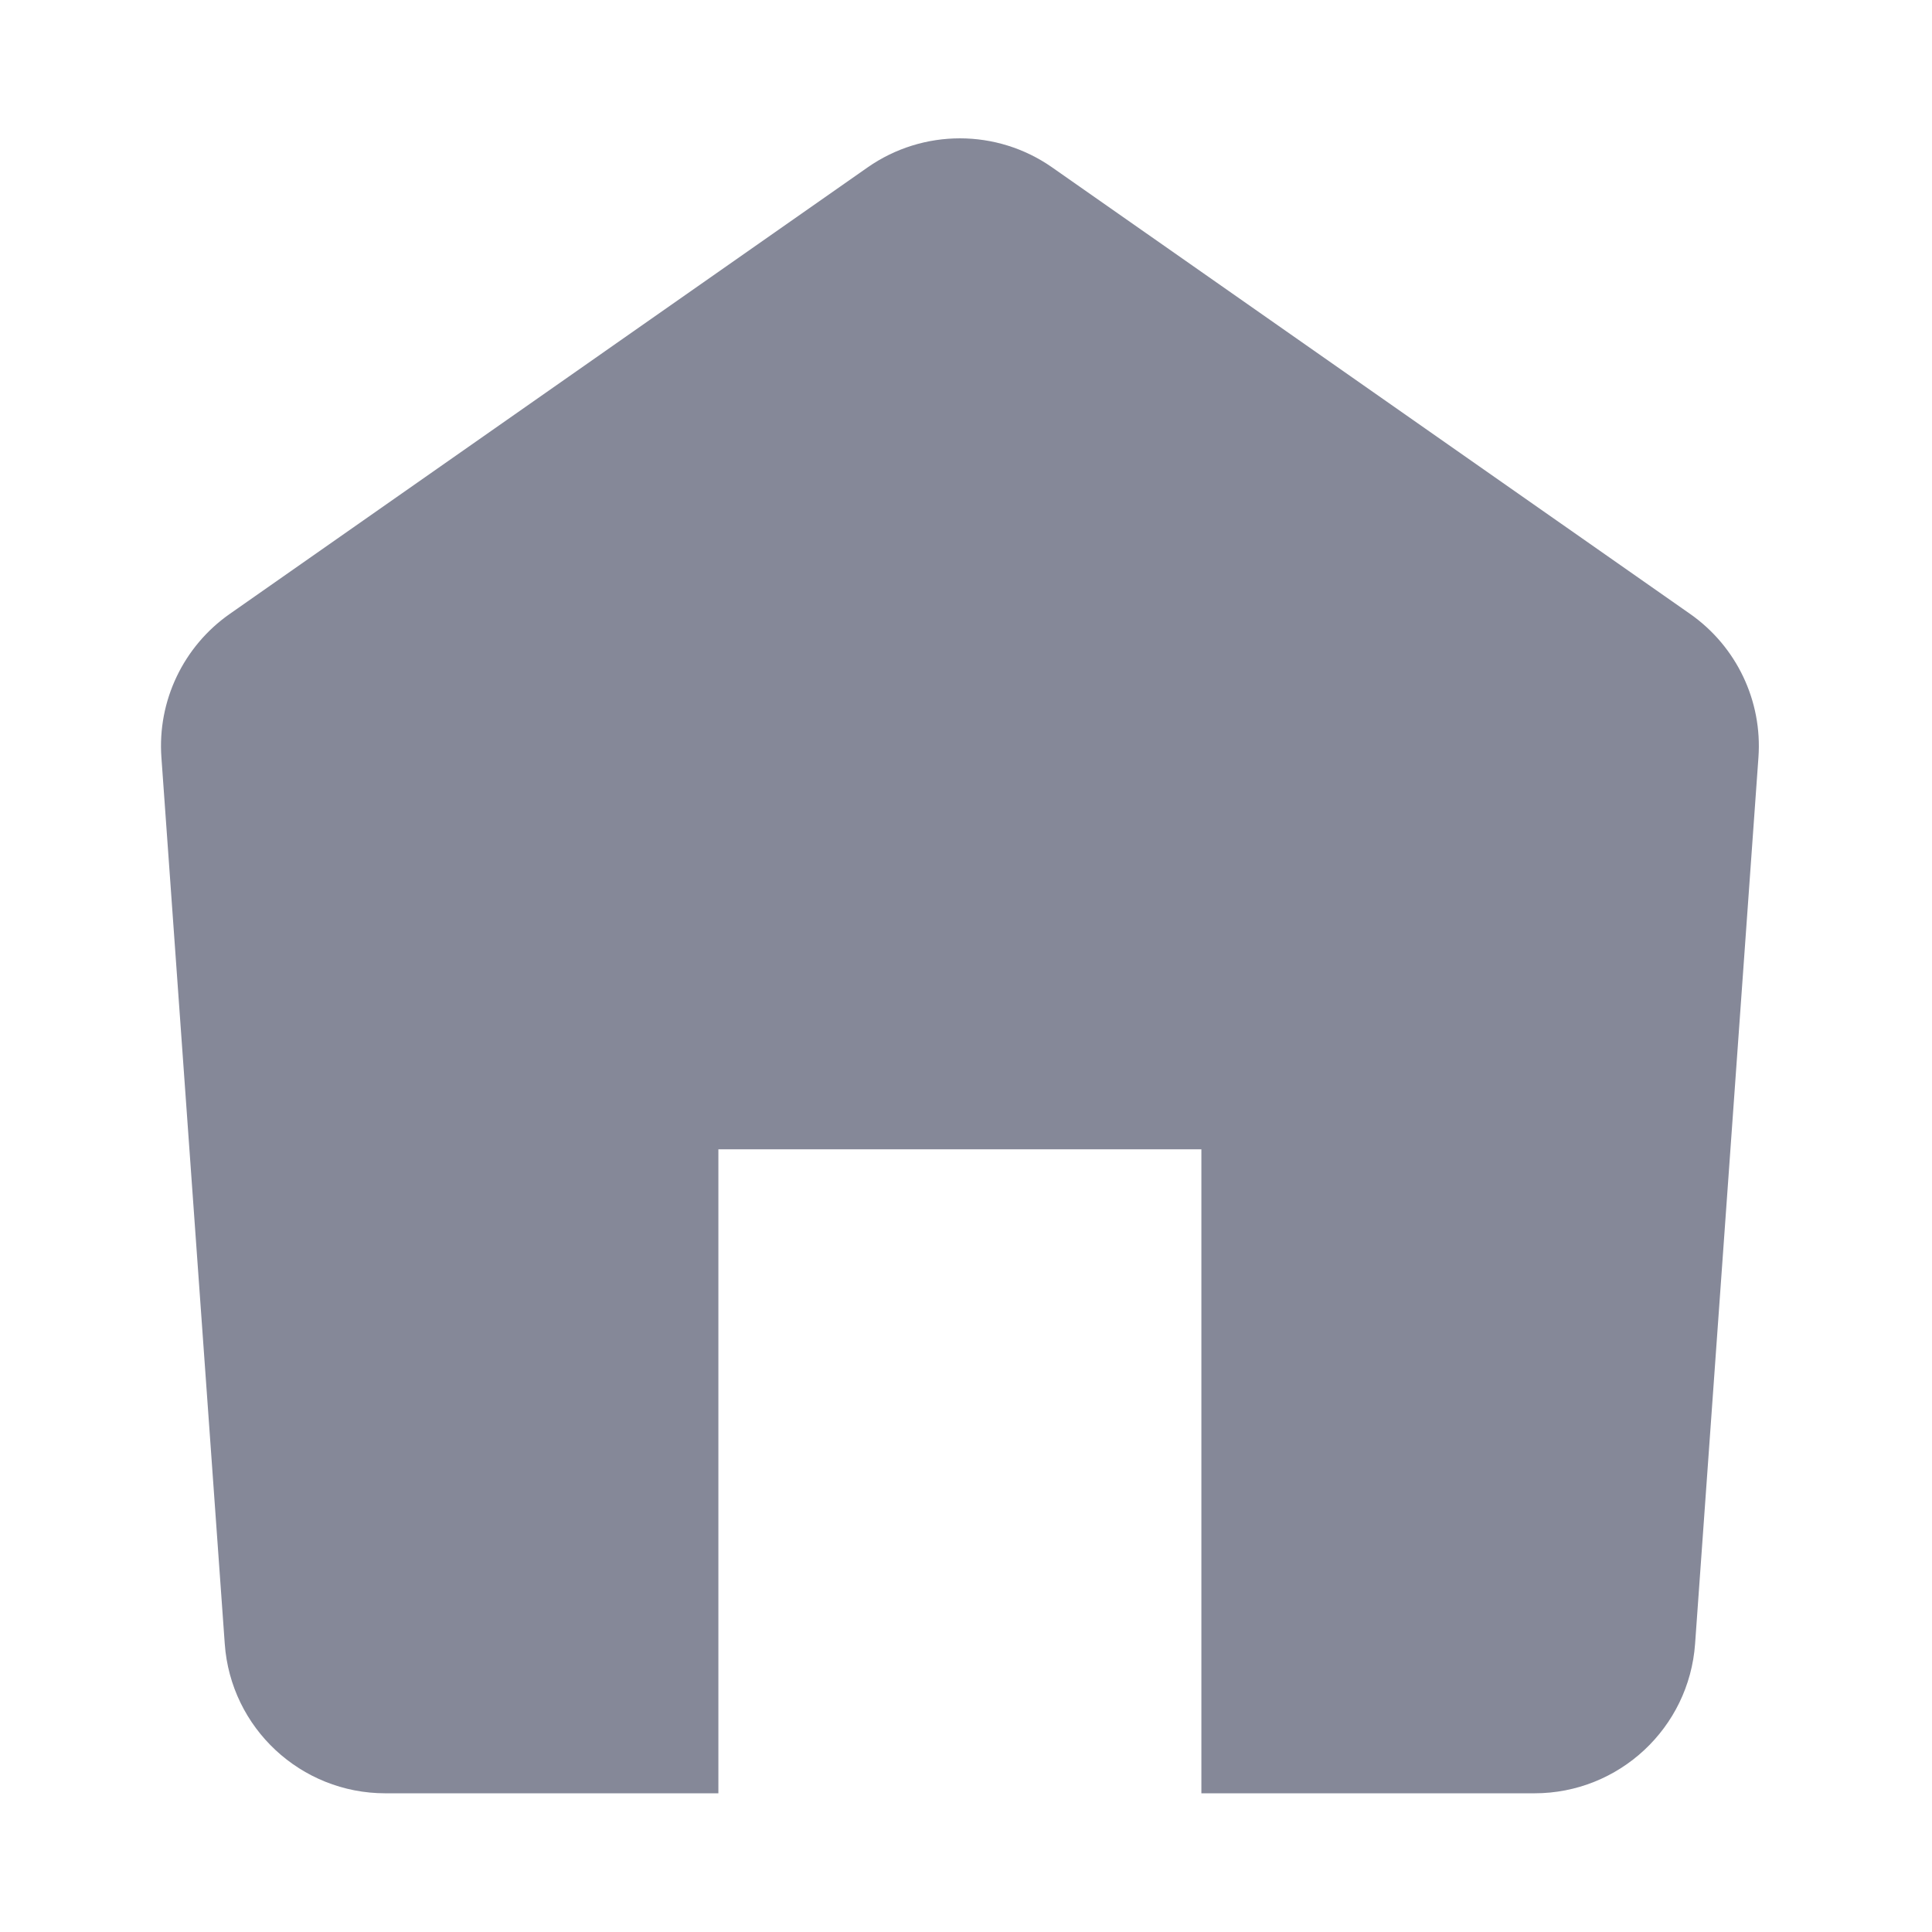 <svg width="24" height="24" viewBox="0 0 24 24" fill="none" xmlns="http://www.w3.org/2000/svg">
<path fill-rule="evenodd" clip-rule="evenodd" d="M2.853 7.627C2.277 8.031 1.955 8.707 2.005 9.408L2.792 20.42C2.866 21.466 3.737 22.277 4.787 22.277H8.924V14.277H14.924V22.277H19.062C20.111 22.277 20.982 21.466 21.057 20.42L21.844 9.408C21.894 8.707 21.572 8.031 20.996 7.627L13.071 2.08C12.383 1.598 11.466 1.598 10.777 2.08L2.853 7.627Z" fill="#858898"/>
</svg>
